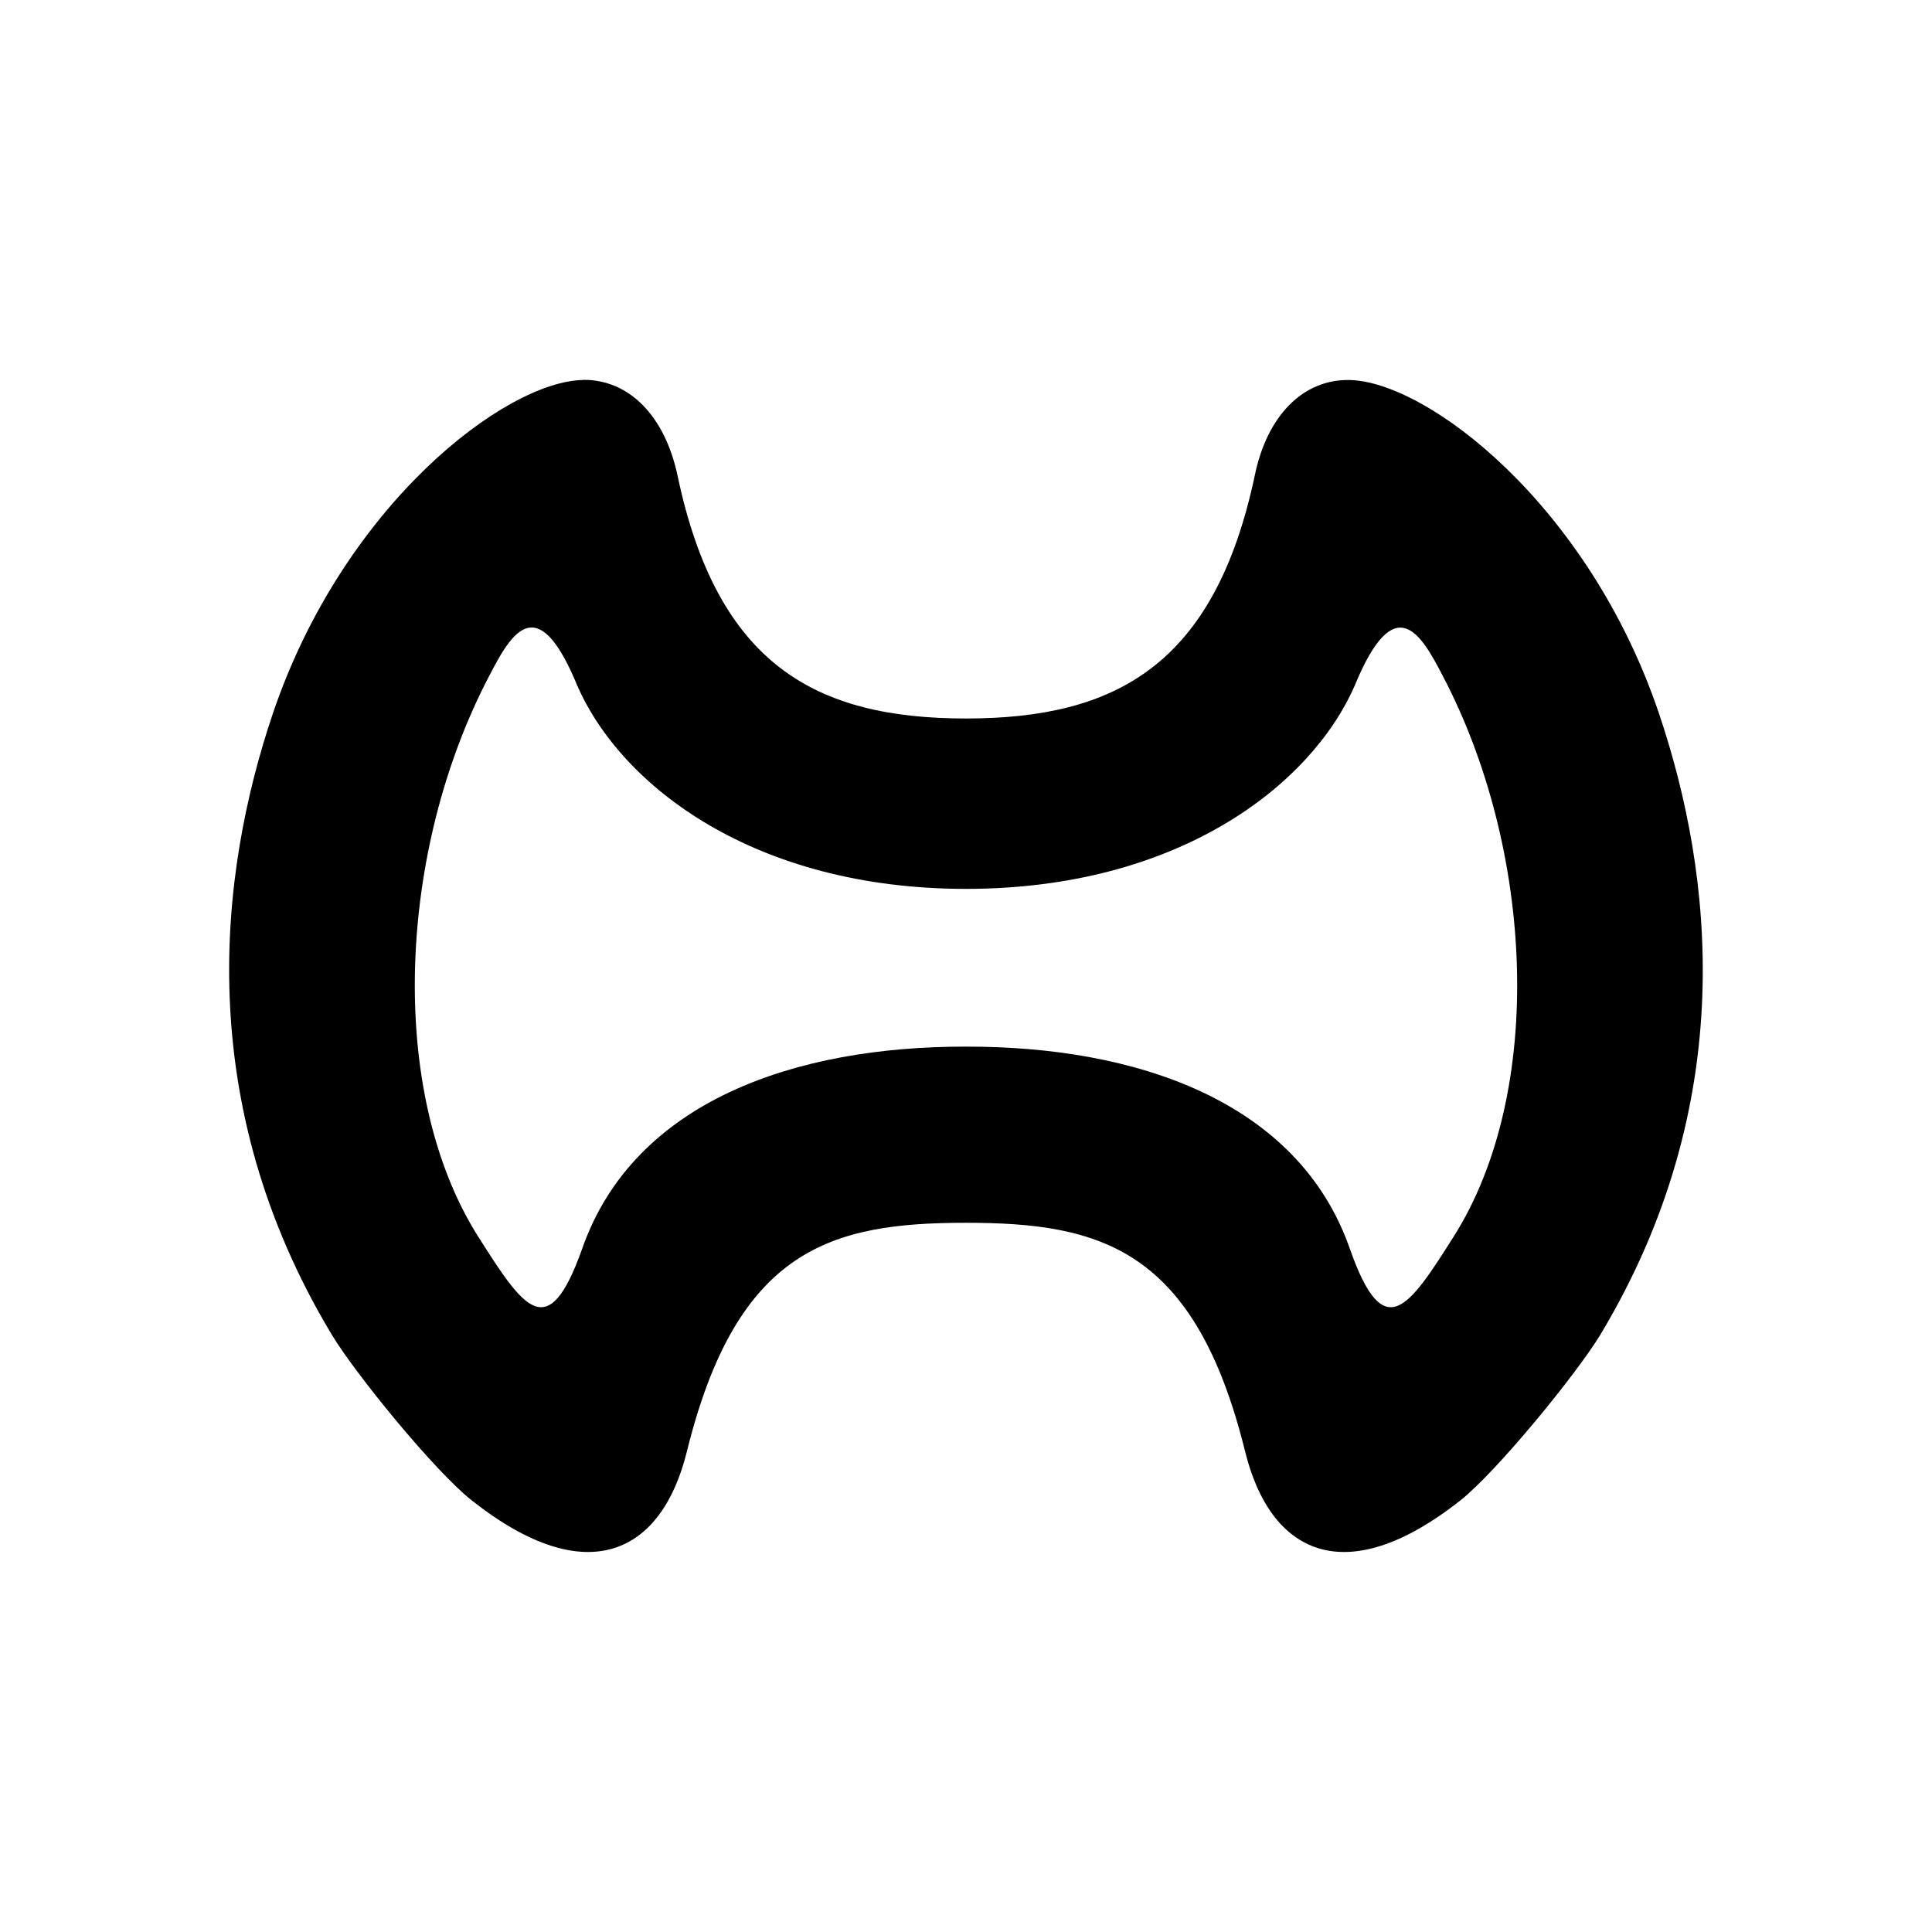 <svg viewBox="0 0 12.7 12.7" xmlns="http://www.w3.org/2000/svg"><path d="M3.832 2.498c-.51.008-1.576.821-2.04 2.197-.354 1.053-.528 2.552.388 4.077.159.264.682.903.92 1.09.766.606 1.252.342 1.415-.32.33-1.335.948-1.504 1.835-1.504.886 0 1.505.17 1.835 1.504.163.662.649.926 1.416.32.236-.187.76-.826.92-1.09.915-1.525.74-3.025.386-4.077-.463-1.376-1.527-2.19-2.039-2.197-.305-.004-.54.237-.62.629-.264 1.242-.91 1.596-1.898 1.596-.988 0-1.634-.353-1.896-1.596-.083-.392-.318-.633-.621-.63Zm-.337 1.627c.085 0 .183.099.299.38.288.662 1.166 1.338 2.556 1.338 1.39 0 2.268-.677 2.556-1.338.265-.642.437-.332.576-.066.604 1.148.677 2.738.073 3.691-.299.472-.459.714-.682.078-.34-.972-1.407-1.33-2.523-1.328-1.116-.002-2.182.355-2.523 1.328-.225.636-.383.394-.683-.078-.603-.953-.53-2.543.074-3.691.078-.15.167-.314.277-.314Z"/></svg>